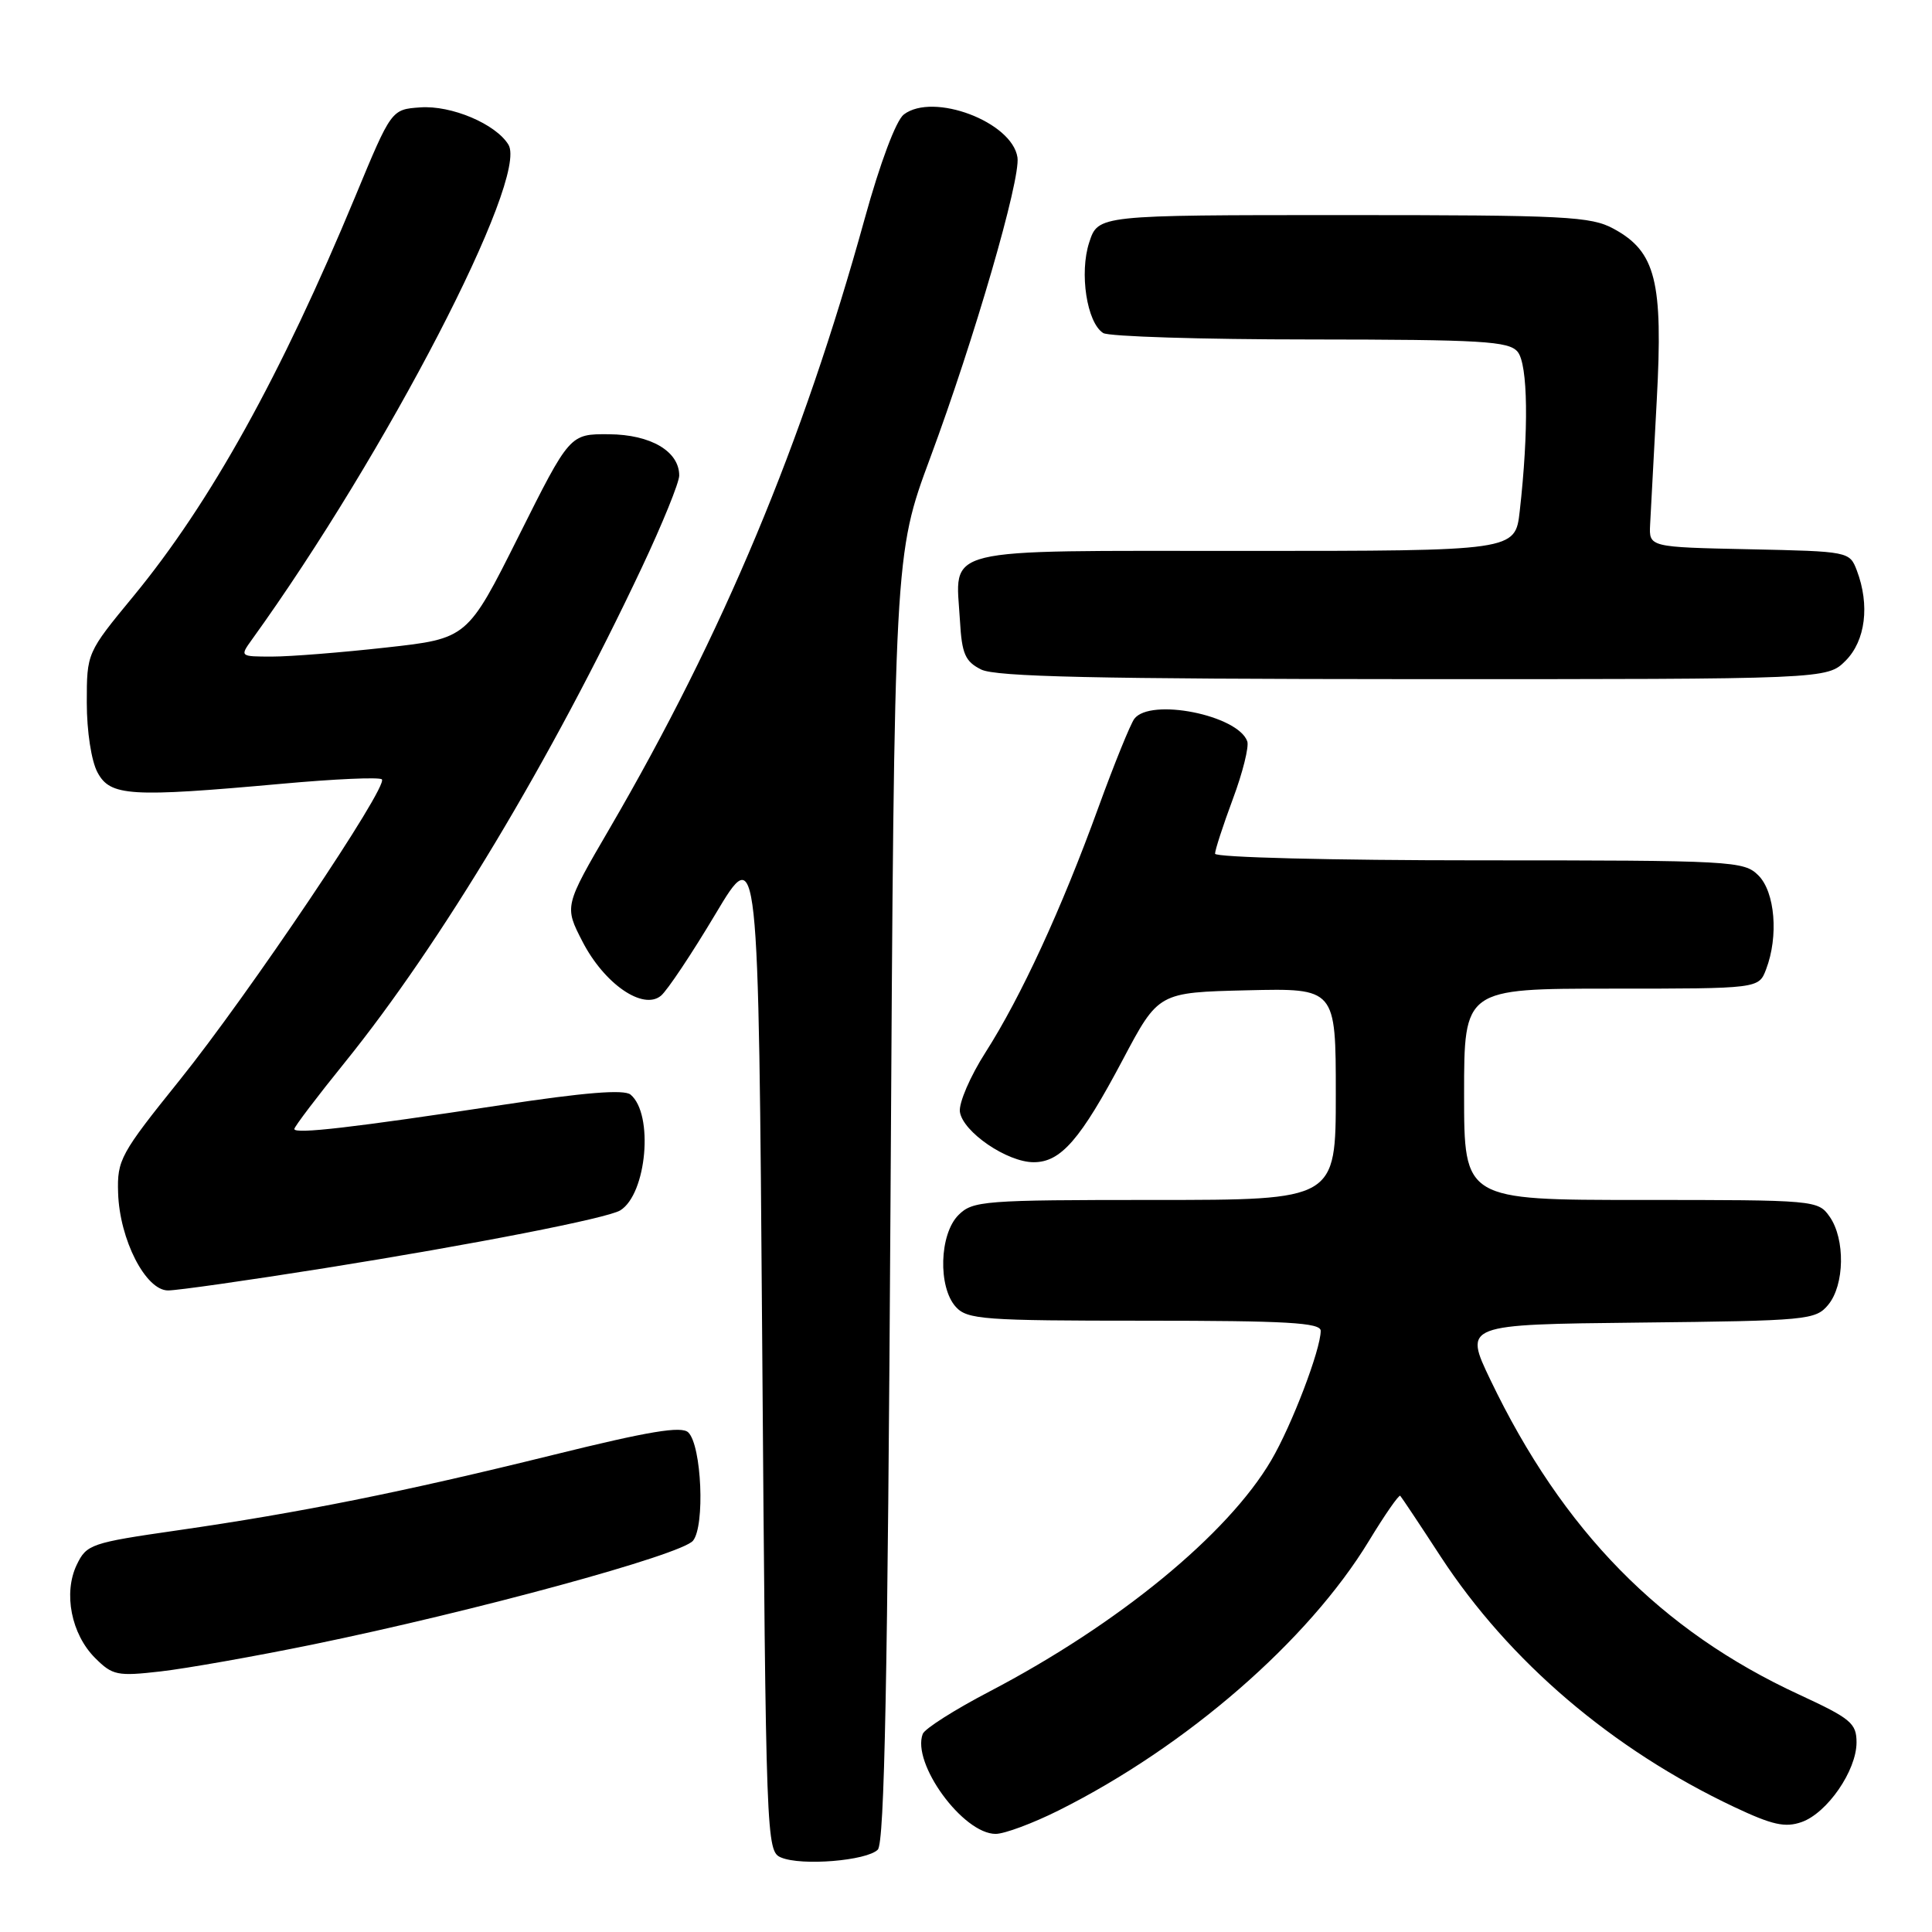 <?xml version="1.0" encoding="UTF-8" standalone="no"?>
<!DOCTYPE svg PUBLIC "-//W3C//DTD SVG 1.1//EN" "http://www.w3.org/Graphics/SVG/1.1/DTD/svg11.dtd" >
<svg xmlns="http://www.w3.org/2000/svg" xmlns:xlink="http://www.w3.org/1999/xlink" version="1.1" viewBox="0 0 256 256">
 <g >
 <path fill="currentColor"
d=" M 116.31 245.09 C 117.20 244.20 117.62 222.71 118.00 158.70 C 118.50 73.50 118.50 73.50 123.25 60.69 C 129.10 44.93 135.25 23.76 134.82 20.86 C 134.12 16.15 123.66 12.20 119.76 15.17 C 118.73 15.96 116.62 21.57 114.57 29.00 C 106.34 58.79 95.80 84.00 80.77 109.79 C 74.77 120.08 74.77 120.08 77.18 124.76 C 80.07 130.37 85.20 133.91 87.58 131.94 C 88.42 131.24 91.67 126.37 94.80 121.12 C 100.50 111.57 100.50 111.57 101.00 178.44 C 101.49 244.11 101.54 245.31 103.50 246.13 C 106.21 247.27 114.84 246.56 116.31 245.09 Z  M 140.28 239.89 C 157.22 231.42 173.36 217.40 181.39 204.18 C 183.49 200.72 185.36 198.03 185.54 198.20 C 185.71 198.38 188.13 202.00 190.90 206.26 C 199.98 220.15 213.63 231.80 229.80 239.44 C 234.84 241.82 236.54 242.20 238.73 241.43 C 242.12 240.23 246.00 234.61 246.00 230.88 C 246.00 228.34 245.24 227.71 238.41 224.55 C 220.05 216.07 207.08 202.85 197.48 182.83 C 193.97 175.50 193.97 175.50 217.24 175.25 C 239.53 175.01 240.57 174.91 242.25 172.89 C 244.42 170.27 244.52 164.19 242.44 161.22 C 240.91 159.03 240.54 159.00 217.44 159.00 C 194.00 159.00 194.00 159.00 194.00 145.00 C 194.00 131.00 194.00 131.00 213.52 131.00 C 233.05 131.00 233.05 131.00 234.02 128.43 C 235.69 124.06 235.20 118.20 233.00 116.00 C 231.08 114.08 229.67 114.00 196.00 114.00 C 176.49 114.00 161.00 113.61 161.00 113.12 C 161.00 112.63 162.06 109.37 163.36 105.87 C 164.67 102.37 165.52 98.93 165.27 98.23 C 164.03 94.75 152.42 92.44 150.30 95.25 C 149.79 95.94 147.64 101.22 145.54 107.00 C 140.66 120.44 135.29 132.08 130.60 139.42 C 128.56 142.60 127.03 146.16 127.19 147.32 C 127.58 149.99 133.45 154.00 136.97 154.00 C 140.57 154.00 143.16 151.02 148.79 140.39 C 153.50 131.50 153.50 131.50 165.25 131.22 C 177.00 130.94 177.00 130.94 177.00 144.97 C 177.00 159.00 177.00 159.00 153.00 159.00 C 130.33 159.00 128.89 159.11 127.00 161.00 C 124.47 163.53 124.27 170.54 126.65 173.17 C 128.17 174.84 130.31 175.00 151.65 175.00 C 170.53 175.00 175.00 175.26 175.00 176.34 C 175.00 178.82 171.17 188.86 168.45 193.49 C 162.70 203.30 148.19 215.21 131.12 224.13 C 126.52 226.53 122.53 229.06 122.27 229.75 C 120.77 233.64 127.60 243.00 131.93 243.00 C 133.10 243.00 136.86 241.60 140.28 239.89 Z  M 41.37 217.92 C 62.88 213.50 90.32 206.02 91.83 204.15 C 93.43 202.17 92.97 191.57 91.21 189.81 C 90.32 188.92 86.02 189.64 73.27 192.79 C 53.31 197.72 39.74 200.44 23.51 202.78 C 12.05 204.43 11.47 204.63 10.17 207.34 C 8.37 211.09 9.44 216.54 12.61 219.70 C 14.91 222.00 15.55 222.13 21.30 221.47 C 24.71 221.08 33.74 219.48 41.37 217.92 Z  M 43.00 168.04 C 62.66 164.91 80.51 161.42 82.19 160.38 C 85.70 158.21 86.64 147.61 83.55 145.04 C 82.69 144.33 77.47 144.75 66.40 146.43 C 46.79 149.41 39.00 150.31 39.00 149.60 C 39.00 149.30 42.01 145.33 45.69 140.78 C 58.41 125.03 73.03 100.68 85.05 75.19 C 87.77 69.42 90.00 63.94 90.00 63.01 C 90.00 59.80 86.23 57.58 80.69 57.54 C 75.50 57.50 75.50 57.50 68.72 71.05 C 61.93 84.61 61.93 84.61 51.17 85.80 C 45.25 86.46 38.46 87.00 36.08 87.00 C 31.78 87.00 31.77 86.99 33.38 84.75 C 51.18 60.06 70.08 23.60 67.37 19.17 C 65.69 16.42 59.81 13.93 55.68 14.23 C 51.86 14.50 51.86 14.50 47.09 26.00 C 37.22 49.78 27.89 66.60 17.68 79.00 C 11.50 86.50 11.50 86.50 11.50 93.10 C 11.50 96.88 12.10 100.83 12.92 102.35 C 14.61 105.51 17.23 105.67 37.27 103.86 C 44.29 103.22 50.29 102.95 50.60 103.27 C 51.50 104.17 32.93 131.78 23.76 143.18 C 15.95 152.89 15.51 153.70 15.65 158.06 C 15.84 164.24 19.30 171.00 22.27 170.99 C 23.50 170.99 32.83 169.66 43.00 168.04 Z  M 244.55 87.55 C 247.19 84.90 247.78 80.18 246.04 75.59 C 245.08 73.08 244.98 73.06 231.79 72.78 C 218.50 72.50 218.50 72.50 218.65 69.50 C 218.74 67.85 219.13 60.42 219.53 53.00 C 220.38 37.28 219.40 33.35 213.83 30.32 C 210.81 28.67 207.52 28.50 178.01 28.50 C 145.51 28.50 145.51 28.50 144.33 32.11 C 143.00 36.16 144.01 42.76 146.18 44.13 C 146.90 44.59 159.26 44.98 173.63 44.98 C 196.42 45.00 199.93 45.21 201.09 46.61 C 202.47 48.27 202.58 57.06 201.37 67.75 C 200.77 73.00 200.77 73.00 164.92 73.00 C 123.93 73.00 126.62 72.34 127.20 82.26 C 127.45 86.64 127.89 87.65 130.00 88.71 C 131.92 89.68 145.25 89.97 187.30 89.99 C 242.09 90.00 242.09 90.00 244.55 87.55 Z "/>
</g>
</svg>